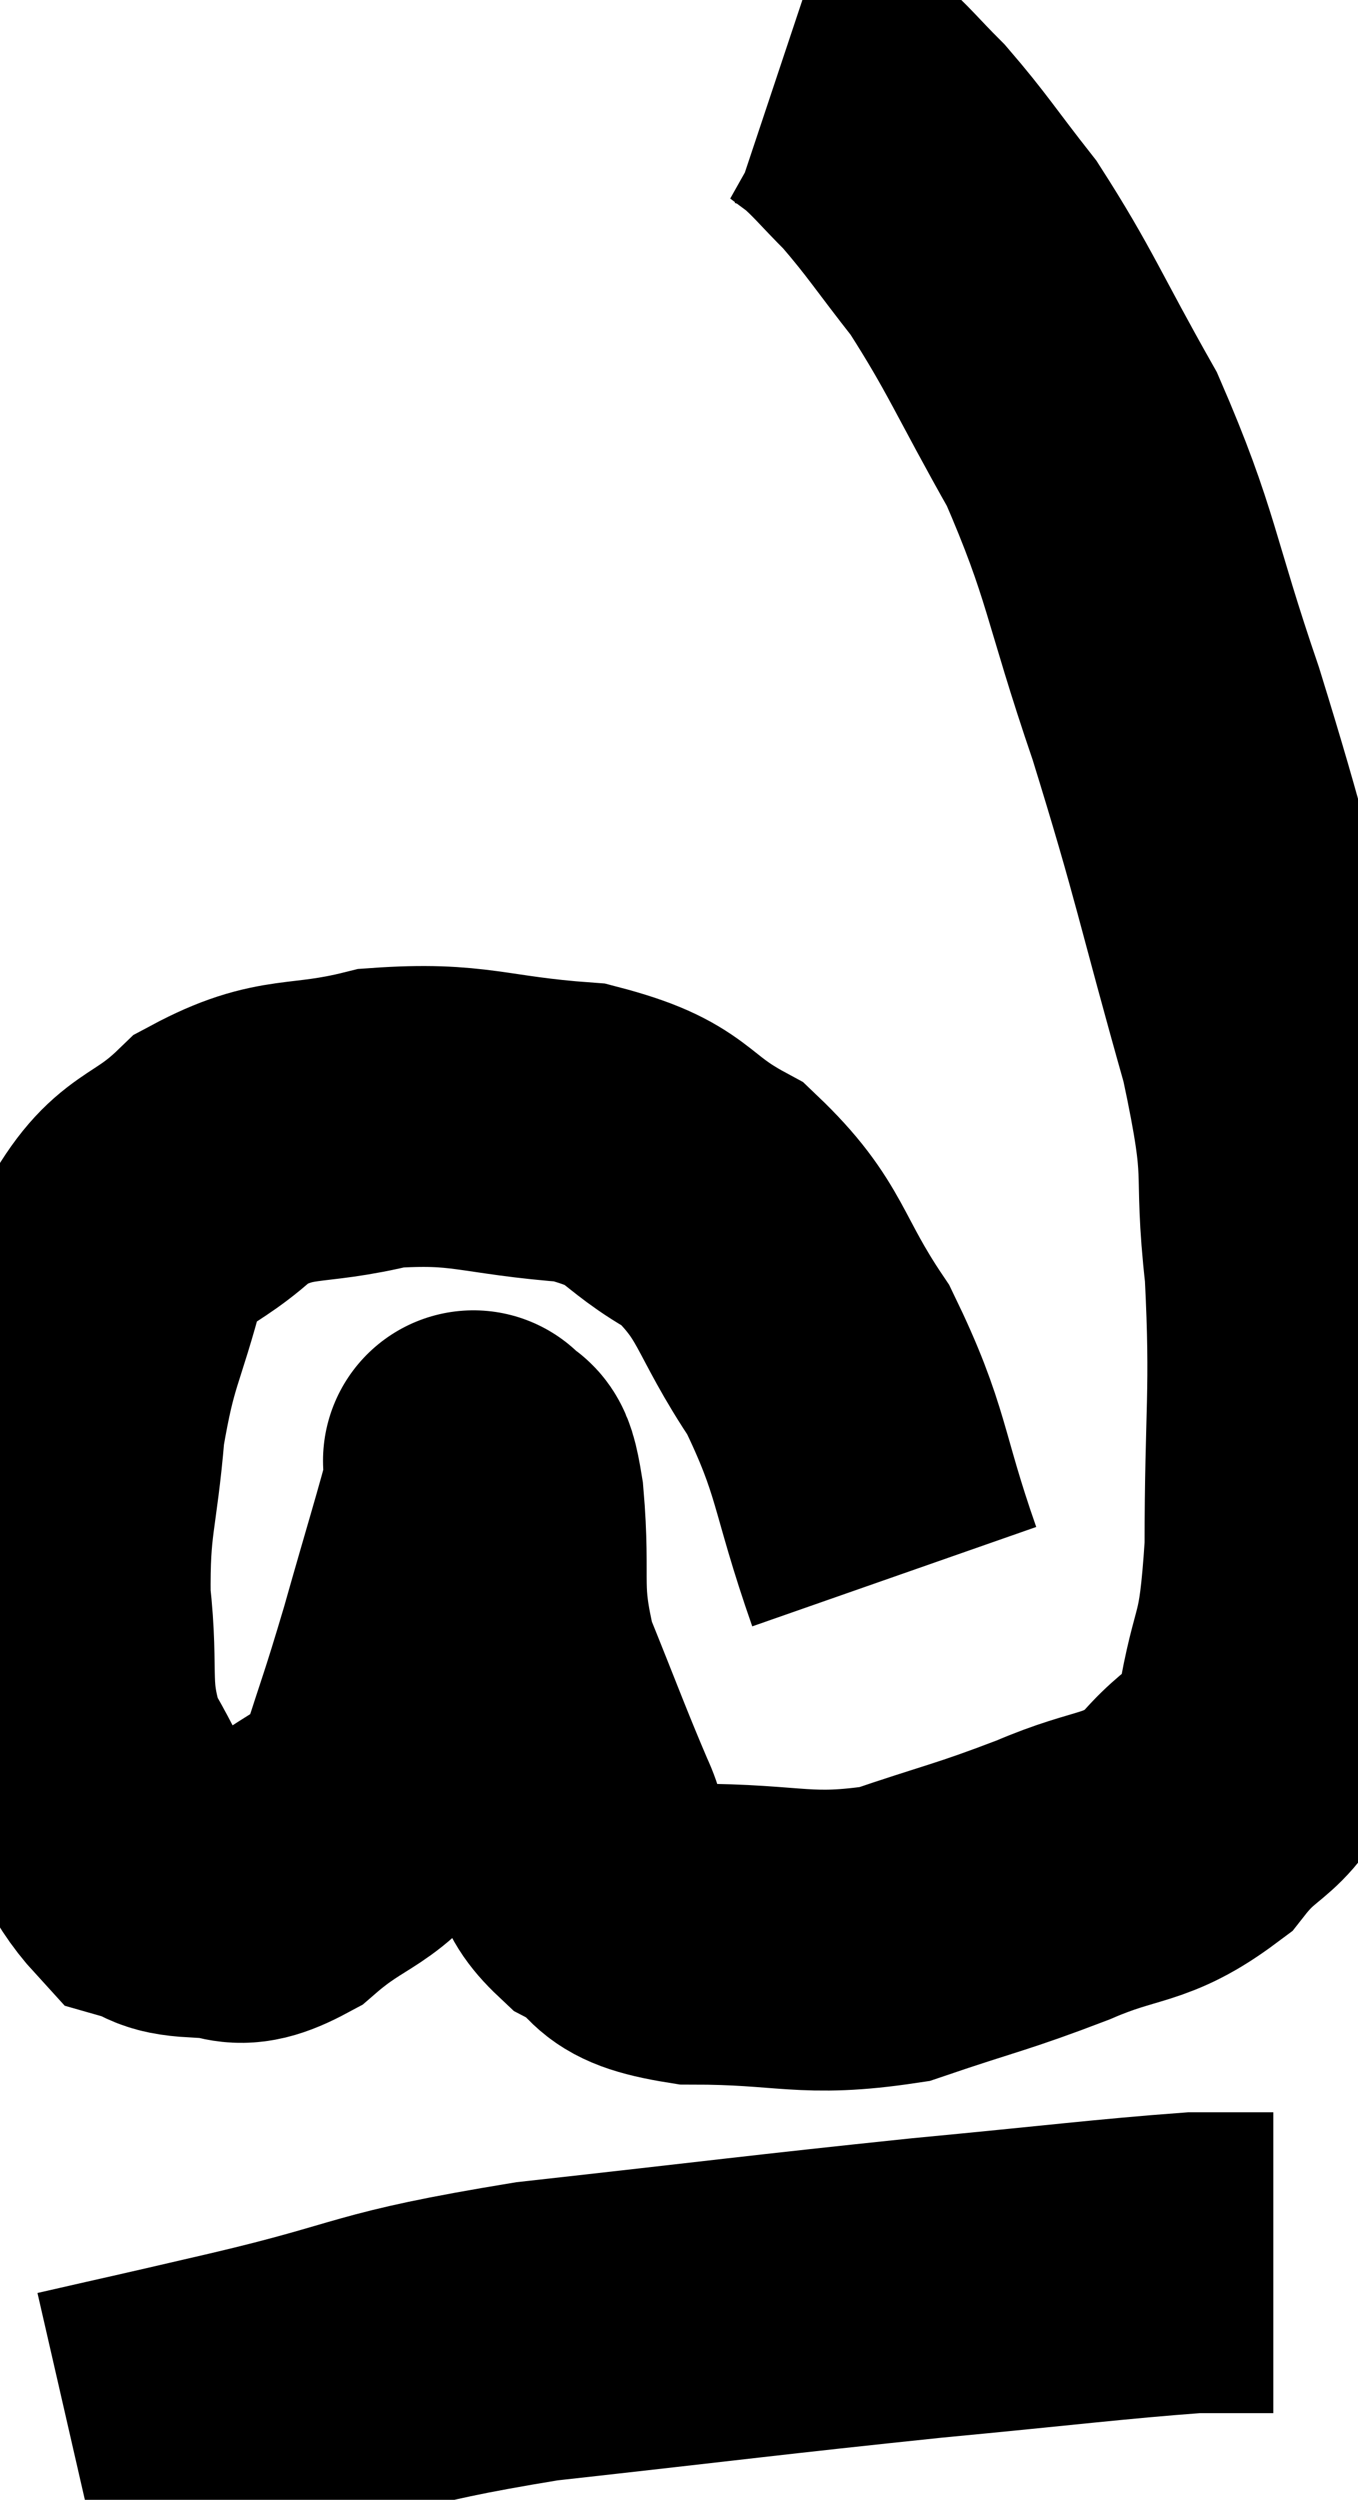 <svg xmlns="http://www.w3.org/2000/svg" viewBox="9.019 5 22.568 41.54" width="22.568" height="41.54"><path d="M 23.88 31.2 C 23.25 29.4, 23.37 29.145, 22.62 27.6 C 21.75 26.31, 21.87 25.965, 20.88 25.02 C 19.77 24.42, 20.04 24.18, 18.66 23.82 C 17.01 23.7, 16.845 23.475, 15.36 23.58 C 14.04 23.91, 13.815 23.655, 12.72 24.24 C 11.85 25.08, 11.595 24.81, 10.98 25.92 C 10.62 27.3, 10.5 27.27, 10.26 28.68 C 10.14 30.12, 10.005 30.18, 10.02 31.56 C 10.17 32.88, 9.96 33.06, 10.32 34.2 C 10.89 35.16, 10.965 35.58, 11.46 36.12 C 11.88 36.24, 11.76 36.33, 12.3 36.36 C 12.96 36.3, 12.84 36.66, 13.62 36.24 C 14.52 35.46, 14.79 35.64, 15.42 34.68 C 15.78 33.54, 15.765 33.66, 16.14 32.4 C 16.53 31.02, 16.725 30.405, 16.92 29.64 C 16.92 29.49, 16.92 29.415, 16.92 29.34 C 16.92 29.34, 16.845 29.19, 16.92 29.34 C 17.07 29.64, 17.085 29.1, 17.22 29.94 C 17.34 31.32, 17.145 31.38, 17.46 32.7 C 17.97 33.96, 18.09 34.305, 18.48 35.22 C 18.75 35.79, 18.51 35.88, 19.02 36.36 C 19.77 36.75, 19.305 36.945, 20.52 37.14 C 22.2 37.14, 22.38 37.365, 23.88 37.14 C 25.2 36.69, 25.305 36.705, 26.52 36.24 C 27.63 35.76, 27.855 35.94, 28.74 35.28 C 29.4 34.44, 29.61 34.74, 30.06 33.6 C 30.3 32.16, 30.42 32.595, 30.54 30.72 C 30.54 28.41, 30.645 28.185, 30.54 26.1 C 30.33 24.24, 30.615 24.69, 30.12 22.38 C 29.34 19.62, 29.34 19.38, 28.56 16.86 C 27.78 14.58, 27.84 14.235, 27 12.3 C 26.1 10.71, 25.98 10.335, 25.2 9.12 C 24.54 8.28, 24.435 8.085, 23.88 7.44 C 23.43 6.99, 23.355 6.87, 22.98 6.54 C 22.68 6.33, 22.62 6.255, 22.38 6.12 C 22.2 6.06, 22.11 6.03, 22.02 6 L 22.02 6" fill="none" stroke="black" stroke-width="5"></path><path d="M 10.2 45.54 C 11.64 45.21, 11.145 45.33, 13.08 44.88 C 15.51 44.31, 15.105 44.205, 17.94 43.74 C 21.18 43.38, 21.69 43.305, 24.42 43.02 C 26.64 42.81, 27.45 42.705, 28.86 42.6 C 29.46 42.6, 29.73 42.6, 30.06 42.6 L 30.18 42.6" fill="none" stroke="black" stroke-width="5"></path></svg>